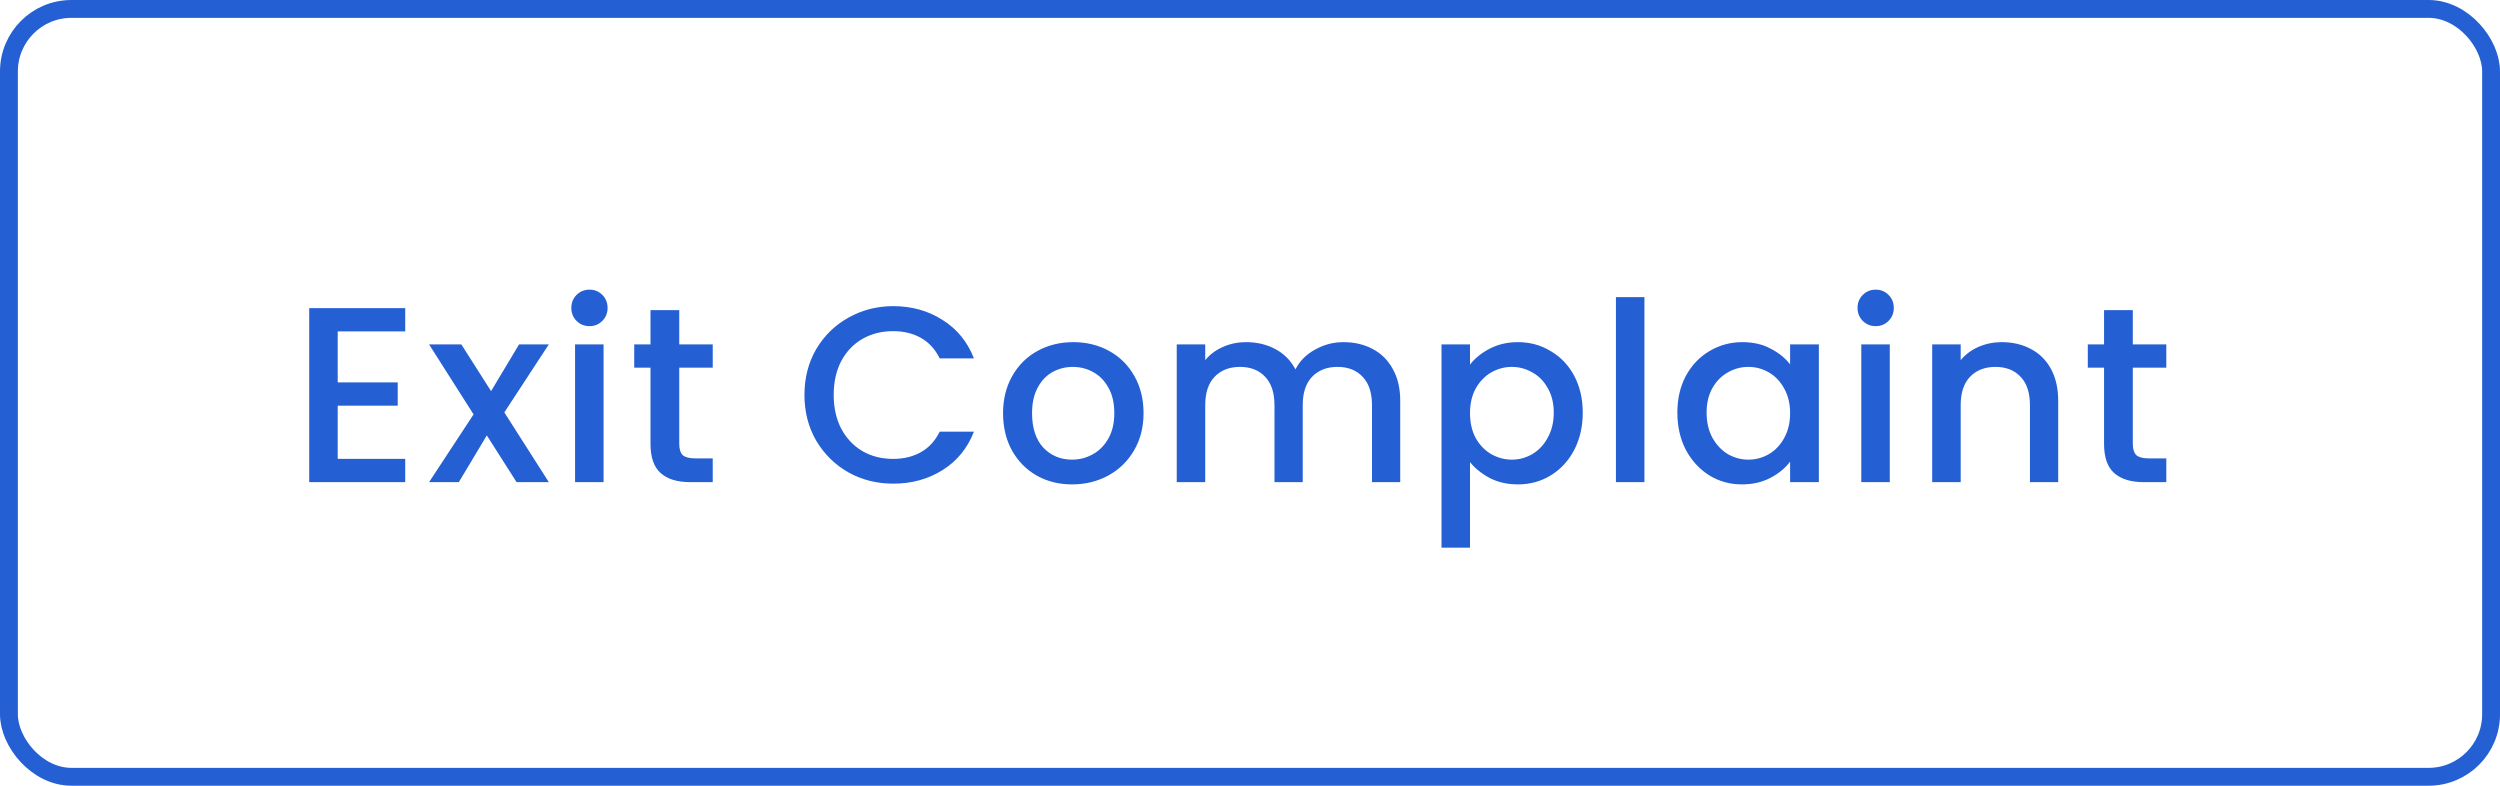 <svg width="140" height="44" viewBox="0 0 140 44" fill="none" xmlns="http://www.w3.org/2000/svg">
<rect x="0.5" y="0.5" width="139" height="43" rx="3.5" stroke="#245FD3"/>
<path d="M18.912 18.558V21.414H22.272V22.716H18.912V25.698H22.692V27H17.316V17.256H22.692V18.558H18.912ZM28.242 23.094L30.734 27H28.928L27.262 24.382L25.694 27H24.028L26.52 23.206L24.028 19.286H25.834L27.5 21.904L29.068 19.286H30.734L28.242 23.094ZM33.016 18.264C32.727 18.264 32.484 18.166 32.288 17.97C32.092 17.774 31.994 17.531 31.994 17.242C31.994 16.953 32.092 16.71 32.288 16.514C32.484 16.318 32.727 16.22 33.016 16.22C33.296 16.22 33.534 16.318 33.73 16.514C33.926 16.71 34.024 16.953 34.024 17.242C34.024 17.531 33.926 17.774 33.73 17.97C33.534 18.166 33.296 18.264 33.016 18.264ZM33.8 19.286V27H32.204V19.286H33.8ZM38.038 20.588V24.858C38.038 25.147 38.103 25.357 38.233 25.488C38.373 25.609 38.607 25.67 38.934 25.67H39.913V27H38.654C37.935 27 37.384 26.832 37.002 26.496C36.619 26.16 36.428 25.614 36.428 24.858V20.588H35.517V19.286H36.428V17.368H38.038V19.286H39.913V20.588H38.038ZM45.049 22.114C45.049 21.162 45.269 20.308 45.707 19.552C46.155 18.796 46.757 18.208 47.513 17.788C48.279 17.359 49.114 17.144 50.019 17.144C51.055 17.144 51.974 17.401 52.777 17.914C53.589 18.418 54.177 19.137 54.541 20.07H52.623C52.371 19.557 52.021 19.174 51.573 18.922C51.125 18.67 50.607 18.544 50.019 18.544C49.375 18.544 48.801 18.689 48.297 18.978C47.793 19.267 47.397 19.683 47.107 20.224C46.827 20.765 46.687 21.395 46.687 22.114C46.687 22.833 46.827 23.463 47.107 24.004C47.397 24.545 47.793 24.965 48.297 25.264C48.801 25.553 49.375 25.698 50.019 25.698C50.607 25.698 51.125 25.572 51.573 25.32C52.021 25.068 52.371 24.685 52.623 24.172H54.541C54.177 25.105 53.589 25.824 52.777 26.328C51.974 26.832 51.055 27.084 50.019 27.084C49.105 27.084 48.269 26.874 47.513 26.454C46.757 26.025 46.155 25.432 45.707 24.676C45.269 23.92 45.049 23.066 45.049 22.114ZM60.035 27.126C59.307 27.126 58.649 26.963 58.061 26.636C57.473 26.3 57.011 25.833 56.675 25.236C56.339 24.629 56.171 23.929 56.171 23.136C56.171 22.352 56.344 21.657 56.689 21.05C57.035 20.443 57.506 19.977 58.103 19.65C58.701 19.323 59.368 19.16 60.105 19.16C60.843 19.16 61.51 19.323 62.107 19.65C62.705 19.977 63.176 20.443 63.521 21.05C63.867 21.657 64.039 22.352 64.039 23.136C64.039 23.92 63.862 24.615 63.507 25.222C63.153 25.829 62.667 26.3 62.051 26.636C61.445 26.963 60.773 27.126 60.035 27.126ZM60.035 25.74C60.446 25.74 60.829 25.642 61.183 25.446C61.547 25.25 61.841 24.956 62.065 24.564C62.289 24.172 62.401 23.696 62.401 23.136C62.401 22.576 62.294 22.105 62.079 21.722C61.865 21.33 61.58 21.036 61.225 20.84C60.871 20.644 60.488 20.546 60.077 20.546C59.667 20.546 59.284 20.644 58.929 20.84C58.584 21.036 58.309 21.33 58.103 21.722C57.898 22.105 57.795 22.576 57.795 23.136C57.795 23.967 58.005 24.611 58.425 25.068C58.855 25.516 59.391 25.74 60.035 25.74ZM75.235 19.16C75.842 19.16 76.383 19.286 76.859 19.538C77.344 19.79 77.722 20.163 77.993 20.658C78.273 21.153 78.413 21.75 78.413 22.45V27H76.831V22.688C76.831 21.997 76.658 21.47 76.313 21.106C75.968 20.733 75.496 20.546 74.899 20.546C74.302 20.546 73.826 20.733 73.471 21.106C73.126 21.47 72.953 21.997 72.953 22.688V27H71.371V22.688C71.371 21.997 71.198 21.47 70.853 21.106C70.508 20.733 70.036 20.546 69.439 20.546C68.842 20.546 68.366 20.733 68.011 21.106C67.666 21.47 67.493 21.997 67.493 22.688V27H65.897V19.286H67.493V20.168C67.754 19.851 68.086 19.603 68.487 19.426C68.888 19.249 69.318 19.16 69.775 19.16C70.391 19.16 70.942 19.291 71.427 19.552C71.912 19.813 72.286 20.191 72.547 20.686C72.78 20.219 73.144 19.851 73.639 19.58C74.134 19.3 74.666 19.16 75.235 19.16ZM82.32 20.42C82.591 20.065 82.959 19.767 83.426 19.524C83.893 19.281 84.42 19.16 85.008 19.16C85.68 19.16 86.291 19.328 86.842 19.664C87.402 19.991 87.841 20.453 88.158 21.05C88.475 21.647 88.634 22.333 88.634 23.108C88.634 23.883 88.475 24.578 88.158 25.194C87.841 25.801 87.402 26.277 86.842 26.622C86.291 26.958 85.68 27.126 85.008 27.126C84.42 27.126 83.897 27.009 83.44 26.776C82.983 26.533 82.609 26.235 82.32 25.88V30.668H80.724V19.286H82.32V20.42ZM87.01 23.108C87.01 22.576 86.898 22.119 86.674 21.736C86.459 21.344 86.17 21.05 85.806 20.854C85.451 20.649 85.069 20.546 84.658 20.546C84.257 20.546 83.874 20.649 83.51 20.854C83.155 21.059 82.866 21.358 82.642 21.75C82.427 22.142 82.32 22.604 82.32 23.136C82.32 23.668 82.427 24.135 82.642 24.536C82.866 24.928 83.155 25.227 83.51 25.432C83.874 25.637 84.257 25.74 84.658 25.74C85.069 25.74 85.451 25.637 85.806 25.432C86.17 25.217 86.459 24.909 86.674 24.508C86.898 24.107 87.01 23.64 87.01 23.108ZM92.088 16.64V27H90.492V16.64H92.088ZM93.932 23.108C93.932 22.333 94.09 21.647 94.408 21.05C94.734 20.453 95.173 19.991 95.724 19.664C96.284 19.328 96.9 19.16 97.572 19.16C98.178 19.16 98.706 19.281 99.154 19.524C99.611 19.757 99.975 20.051 100.246 20.406V19.286H101.856V27H100.246V25.852C99.975 26.216 99.606 26.519 99.14 26.762C98.673 27.005 98.141 27.126 97.544 27.126C96.881 27.126 96.274 26.958 95.724 26.622C95.173 26.277 94.734 25.801 94.408 25.194C94.09 24.578 93.932 23.883 93.932 23.108ZM100.246 23.136C100.246 22.604 100.134 22.142 99.91 21.75C99.695 21.358 99.41 21.059 99.056 20.854C98.701 20.649 98.318 20.546 97.908 20.546C97.497 20.546 97.114 20.649 96.76 20.854C96.405 21.05 96.116 21.344 95.892 21.736C95.677 22.119 95.57 22.576 95.57 23.108C95.57 23.64 95.677 24.107 95.892 24.508C96.116 24.909 96.405 25.217 96.76 25.432C97.124 25.637 97.506 25.74 97.908 25.74C98.318 25.74 98.701 25.637 99.056 25.432C99.41 25.227 99.695 24.928 99.91 24.536C100.134 24.135 100.246 23.668 100.246 23.136ZM105.044 18.264C104.755 18.264 104.512 18.166 104.316 17.97C104.12 17.774 104.022 17.531 104.022 17.242C104.022 16.953 104.12 16.71 104.316 16.514C104.512 16.318 104.755 16.22 105.044 16.22C105.324 16.22 105.562 16.318 105.758 16.514C105.954 16.71 106.052 16.953 106.052 17.242C106.052 17.531 105.954 17.774 105.758 17.97C105.562 18.166 105.324 18.264 105.044 18.264ZM105.828 19.286V27H104.232V19.286H105.828ZM112.095 19.16C112.702 19.16 113.243 19.286 113.719 19.538C114.205 19.79 114.583 20.163 114.853 20.658C115.124 21.153 115.259 21.75 115.259 22.45V27H113.677V22.688C113.677 21.997 113.505 21.47 113.159 21.106C112.814 20.733 112.343 20.546 111.745 20.546C111.148 20.546 110.672 20.733 110.317 21.106C109.972 21.47 109.799 21.997 109.799 22.688V27H108.203V19.286H109.799V20.168C110.061 19.851 110.392 19.603 110.793 19.426C111.204 19.249 111.638 19.16 112.095 19.16ZM119.437 20.588V24.858C119.437 25.147 119.502 25.357 119.633 25.488C119.773 25.609 120.006 25.67 120.333 25.67H121.313V27H120.053C119.334 27 118.784 26.832 118.401 26.496C118.018 26.16 117.827 25.614 117.827 24.858V20.588H116.917V19.286H117.827V17.368H119.437V19.286H121.313V20.588H119.437Z" fill="#245FD3"/>
</svg>
